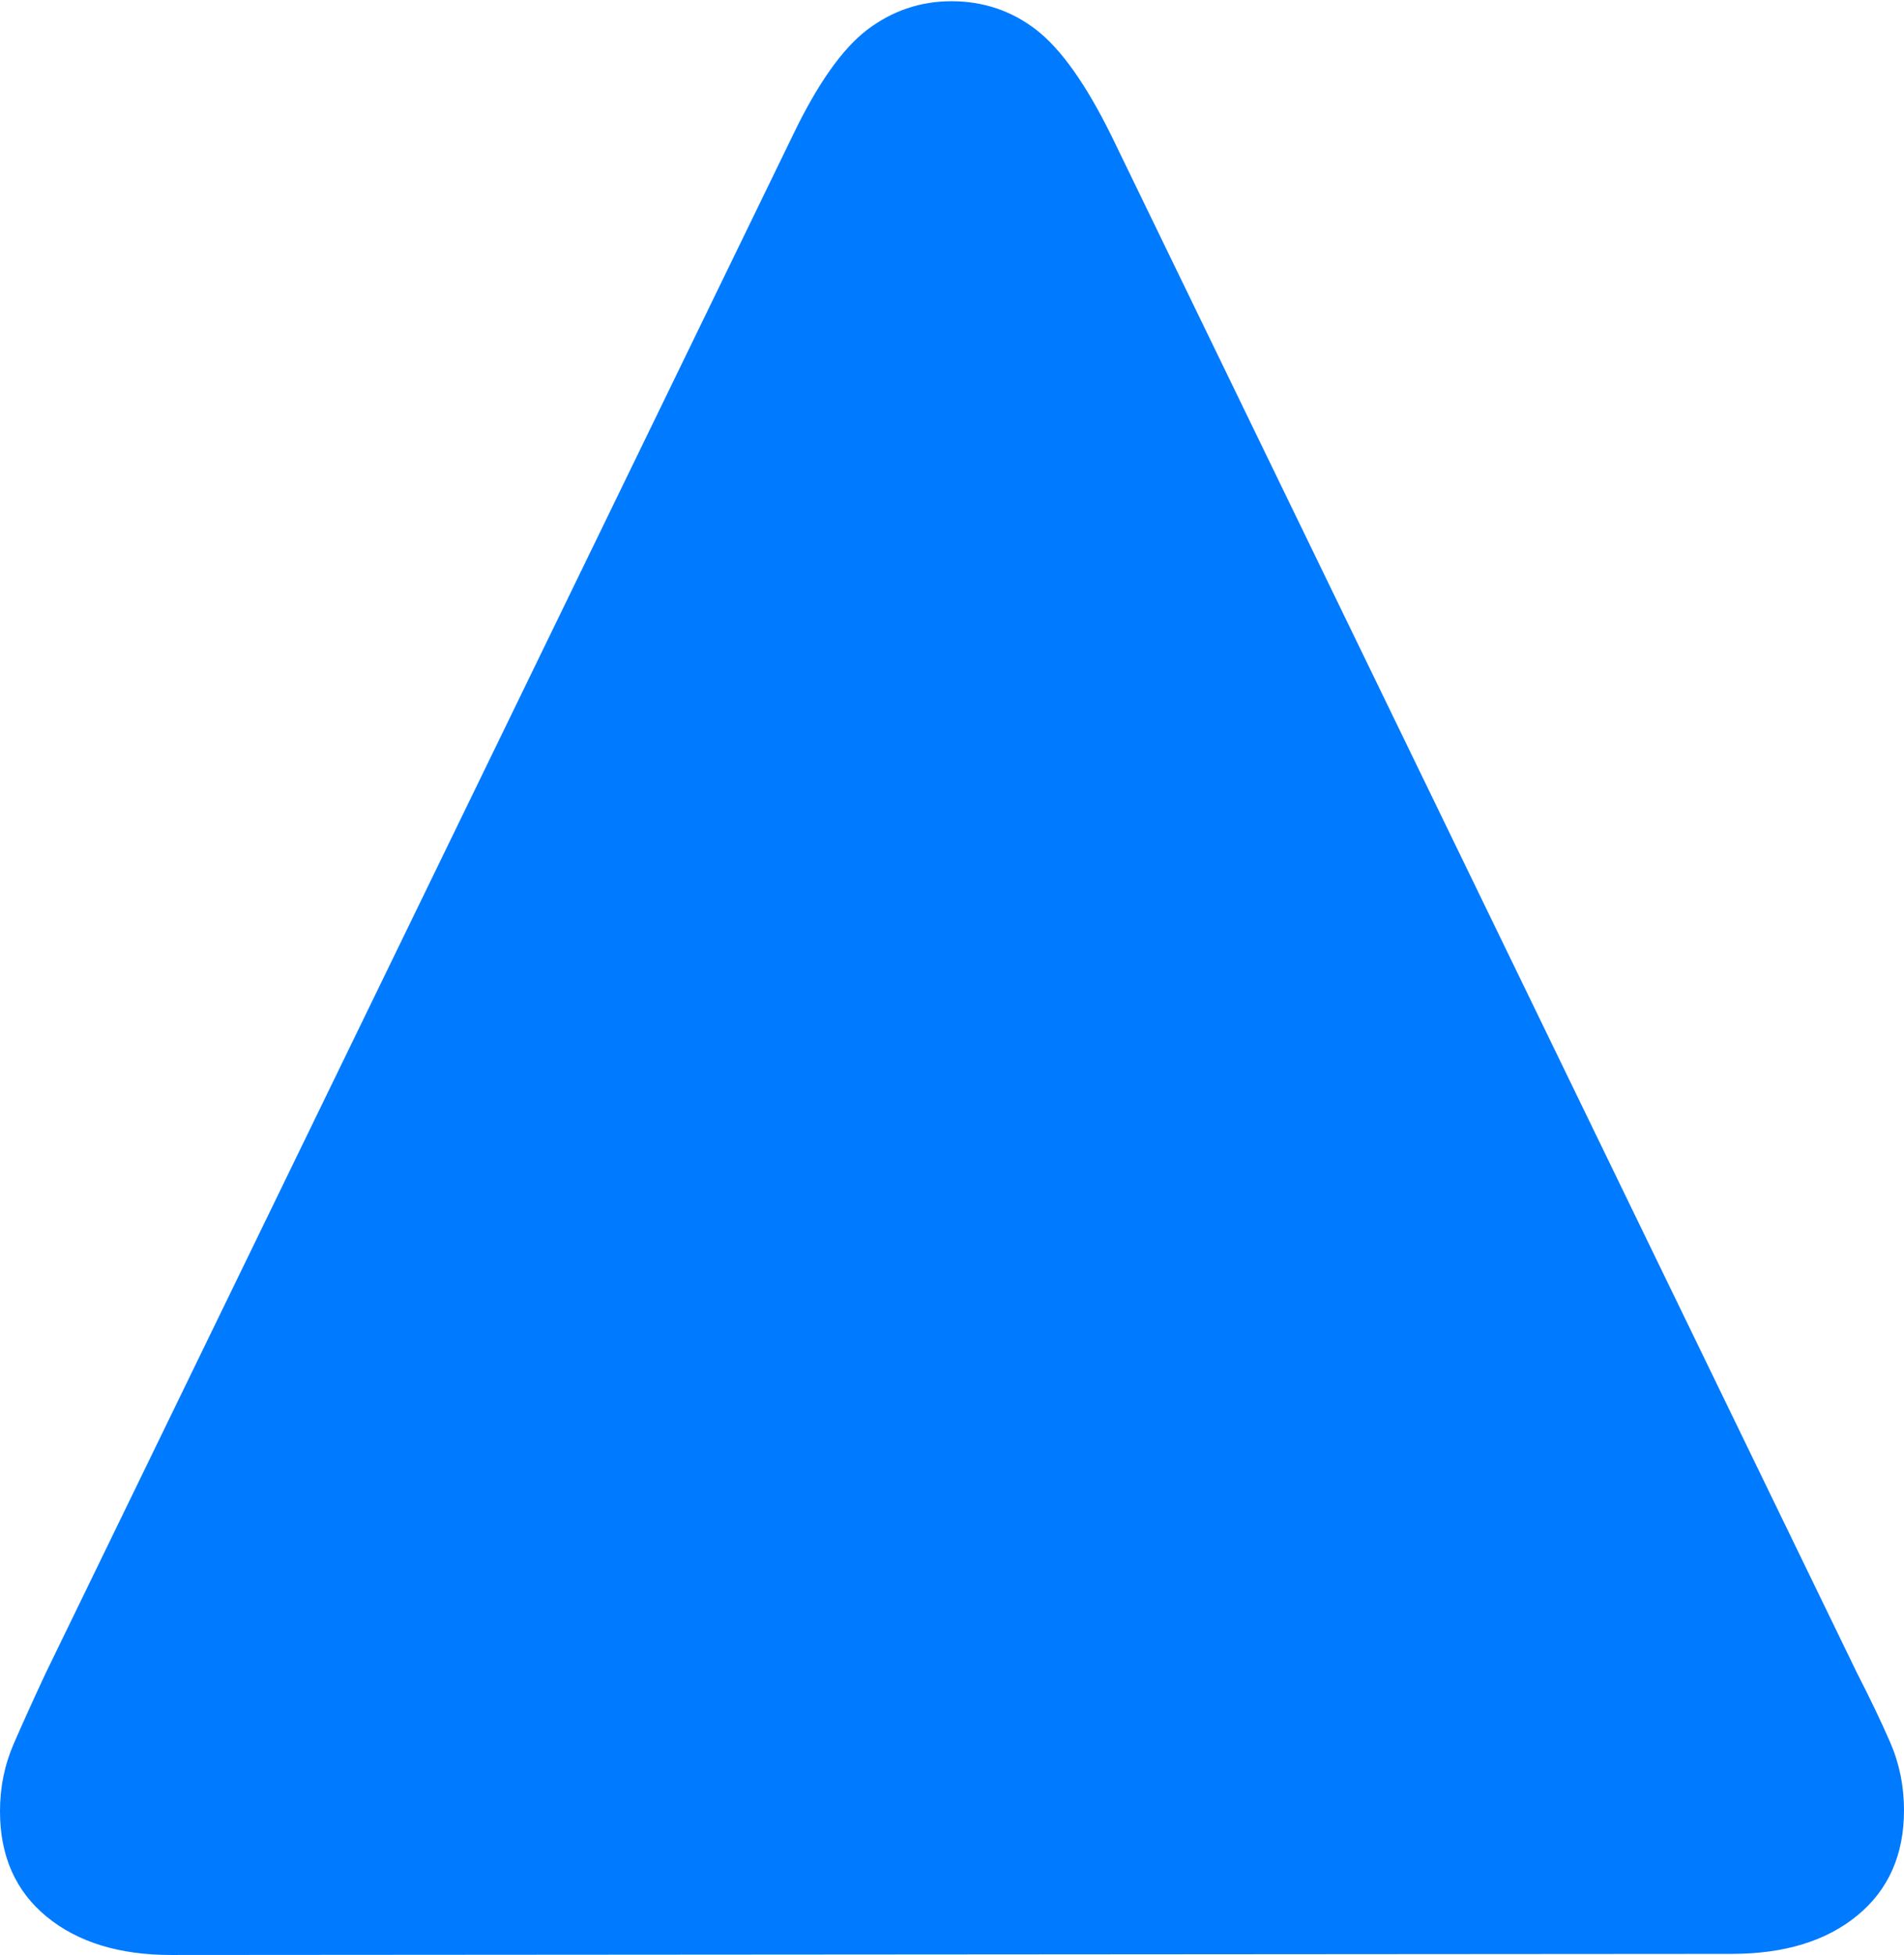 <?xml version="1.0" encoding="UTF-8"?>
<!--Generator: Apple Native CoreSVG 175.5-->
<!DOCTYPE svg
PUBLIC "-//W3C//DTD SVG 1.1//EN"
       "http://www.w3.org/Graphics/SVG/1.1/DTD/svg11.dtd">
<svg version="1.1" xmlns="http://www.w3.org/2000/svg" xmlns:xlink="http://www.w3.org/1999/xlink" width="15.537" height="15.947">
 <g>
  <rect height="15.947" opacity="0" width="15.537" x="0" y="0"/>
  <path d="M15.537 14.766Q15.537 14.473 15.425 14.214Q15.312 13.955 15.156 13.652L9.072 1.113Q8.76 0.479 8.457 0.244Q8.154 0.01 7.764 0.01Q7.383 0.01 7.075 0.244Q6.768 0.479 6.465 1.113L0.371 13.652Q0.225 13.965 0.112 14.224Q0 14.482 0 14.775Q0 15.322 0.381 15.635Q0.762 15.947 1.396 15.947L14.131 15.938Q14.775 15.938 15.156 15.625Q15.537 15.312 15.537 14.766Z" fill="#007aff"/>
 </g>
</svg>
